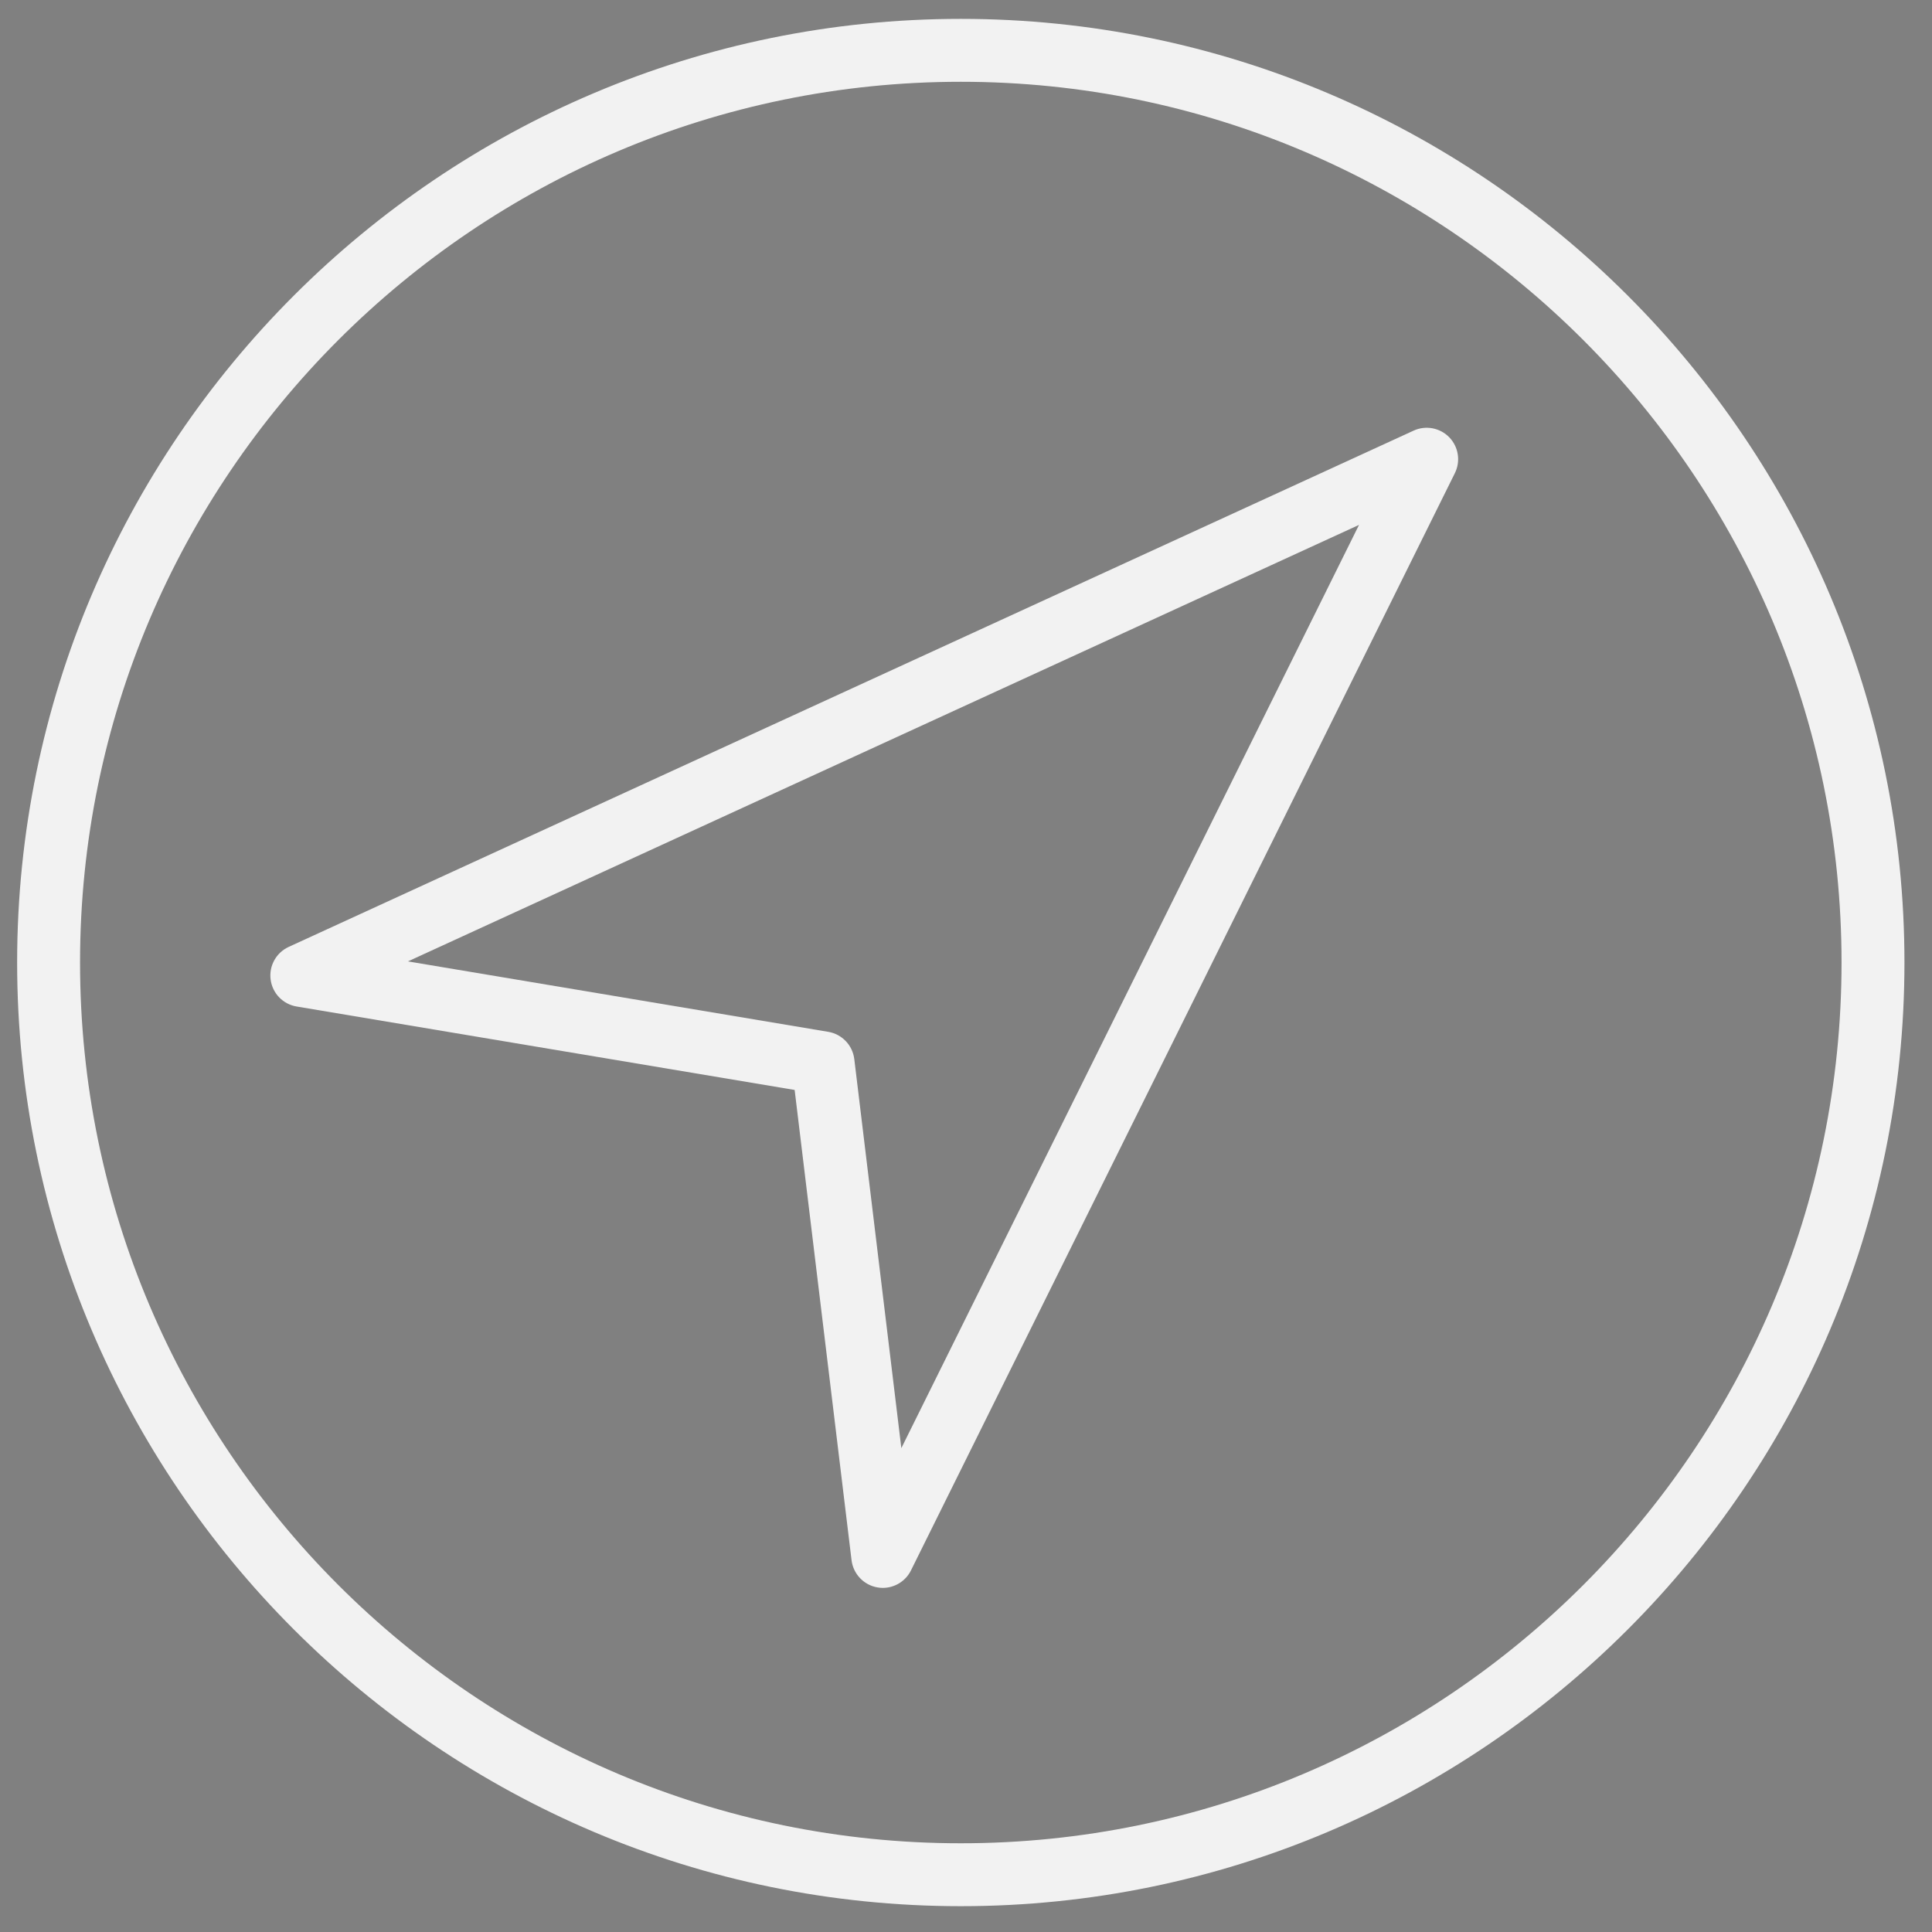 <?xml version="1.0" encoding="UTF-8" standalone="no"?>
<!-- Generator: Adobe Illustrator 19.0.0, SVG Export Plug-In . SVG Version: 6.00 Build 0)  -->

<svg
   xmlns:dc="http://purl.org/dc/elements/1.1/"
   xmlns:cc="http://creativecommons.org/ns#"
   xmlns:rdf="http://www.w3.org/1999/02/22-rdf-syntax-ns#"
   xmlns:svg="http://www.w3.org/2000/svg"
   xmlns="http://www.w3.org/2000/svg"
   xmlns:sodipodi="http://sodipodi.sourceforge.net/DTD/sodipodi-0.dtd"
   xmlns:inkscape="http://www.inkscape.org/namespaces/inkscape"
   version="1.1"
   id="Capa_1"
   x="0px"
   y="0px"
   viewBox="0 0 8.906 8.906"
   xml:space="preserve"
   width="76"
   height="76"
   inkscape:version="0.91 r13725"
   sodipodi:docname="76x76_dark_hover_icon_navi.svg"><defs
     id="defs6557" /><sodipodi:namedview
     pagecolor="#ffffff"
     bordercolor="#666666"
     borderopacity="1"
     objecttolerance="10"
     gridtolerance="10"
     guidetolerance="10"
     inkscape:pageopacity="0"
     inkscape:pageshadow="2"
     inkscape:window-width="1366"
     inkscape:window-height="705"
     id="namedview6555"
     showgrid="true"
     showguides="true"
     inkscape:guide-bbox="true"
     inkscape:zoom="3.6875"
     inkscape:cx="-48.643619"
     inkscape:cy="46.853923"
     inkscape:window-x="1432"
     inkscape:window-y="333"
     inkscape:window-maximized="1"
     inkscape:current-layer="Capa_1"><inkscape:grid
       type="xygrid"
       id="grid7101" /><sodipodi:guide
       position="2.227,8.906"
       orientation="0,1"
       id="guide7103" /><sodipodi:guide
       position="0,7.734"
       orientation="1,0"
       id="guide7105" /><sodipodi:guide
       position="8.906,7.031"
       orientation="1,0"
       id="guide7107" /><sodipodi:guide
       position="3.164,0"
       orientation="0,1"
       id="guide7109" /></sodipodi:namedview><rect
     style="fill:#808080;fill-opacity:1;stroke:none"
     id="rect7111"
     width="9.961"
     height="9.961"
     x="-0.586"
     y="-0.469" /><g
     id="g6519"
     transform="matrix(0.145,0,0,0.145,0.079,0.087)"><path
       d="M 44.394,13.091 8.633,29.503 c -0.399,0.184 -0.632,0.605 -0.574,1.041 0.058,0.436 0.393,0.782 0.826,0.854 l 15.833,2.653 1.809,14.95 c 0.054,0.438 0.389,0.791 0.824,0.865 0.057,0.01 0.113,0.015 0.169,0.015 0.375,0 0.726,-0.211 0.896,-0.556 L 45.707,14.443 c 0.188,-0.38 0.117,-0.837 -0.178,-1.141 -0.295,-0.304 -0.753,-0.388 -1.135,-0.211 z M 28.11,45.438 26.614,33.069 C 26.56,32.629 26.223,32.276 25.786,32.203 L 12.424,29.964 42.66,16.087 28.11,45.438 Z"
       id="path6521"
       inkscape:connector-curvature="0"
       style="fill:#f2f2f2;fill-opacity:1" /><path
       d="M 30,0 C 13.458,0 0,13.458 0,30 0,46.542 13.458,60 30,60 46.542,60 60,46.542 60,30 60,13.458 46.542,0 30,0 Z m 0,58 C 14.561,58 2,45.439 2,30 2,14.561 14.561,2 30,2 45.439,2 58,14.561 58,30 58,45.439 45.439,58 30,58 Z"
       id="path6523"
       inkscape:connector-curvature="0"
       style="fill:#f2f2f2;fill-opacity:1" /></g><g
     id="g6525"
     transform="translate(0,-51.094)" /><g
     id="g6527"
     transform="translate(0,-51.094)" /><g
     id="g6529"
     transform="translate(0,-51.094)" /><g
     id="g6531"
     transform="translate(0,-51.094)" /><g
     id="g6533"
     transform="translate(0,-51.094)" /><g
     id="g6535"
     transform="translate(0,-51.094)" /><g
     id="g6537"
     transform="translate(0,-51.094)" /><g
     id="g6539"
     transform="translate(0,-51.094)" /><g
     id="g6541"
     transform="translate(0,-51.094)" /><g
     id="g6543"
     transform="translate(0,-51.094)" /><g
     id="g6545"
     transform="translate(0,-51.094)" /><g
     id="g6547"
     transform="translate(0,-51.094)" /><g
     id="g6549"
     transform="translate(0,-51.094)" /><g
     id="g6551"
     transform="translate(0,-51.094)" /><g
     id="g6553"
     transform="translate(0,-51.094)" /></svg>